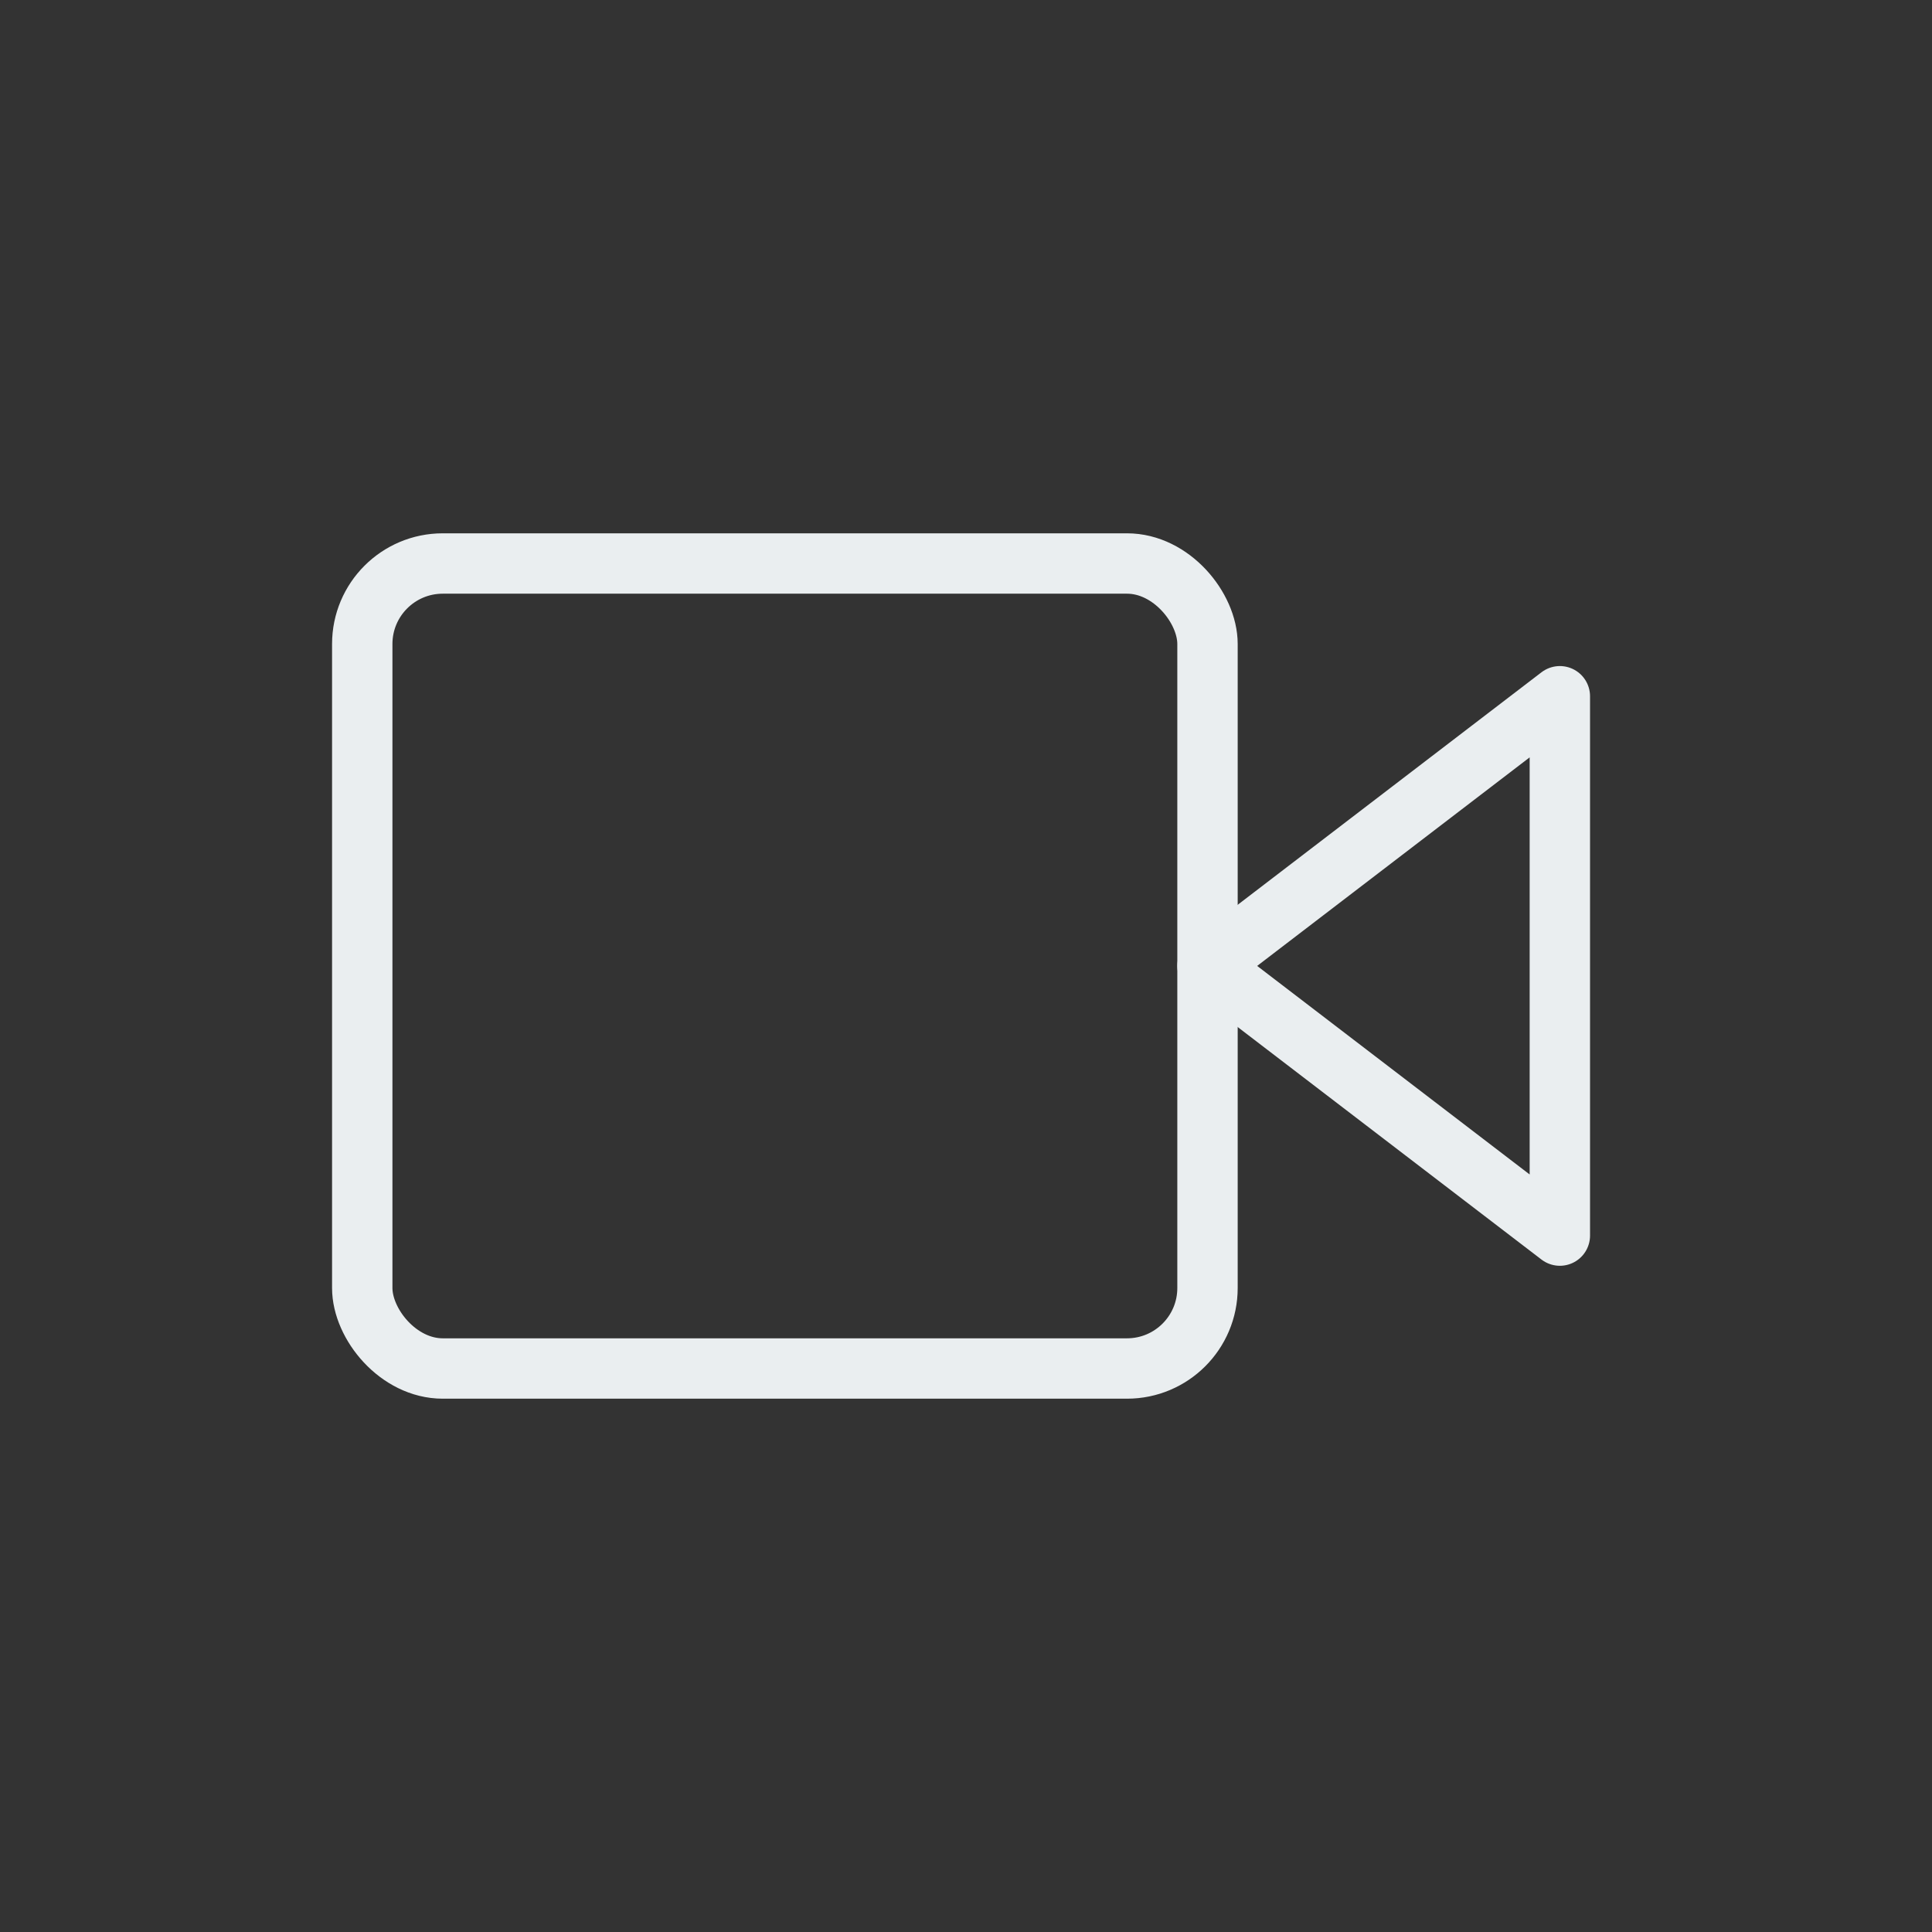 <svg xmlns="http://www.w3.org/2000/svg" xmlns:xlink="http://www.w3.org/1999/xlink" width="48" height="48" viewBox="0 0 48 48">
  <rect x="0" y="0" width="48" height="48" fill="#333333" stroke="none"/>
  <defs>
    <linearGradient id="linear-gradient" x1="0.849" y1="0.238" x2="0.297" y2="0.84" gradientUnits="objectBoundingBox">
      <stop offset="0" stop-color="#182024"/>
      <stop offset="1" stop-color="#808486"/>
    </linearGradient>
  </defs>
  <g id="Group_3363" data-name="Group 3363" transform="translate(-626 -4243)">
    <rect id="Rectangle_65" data-name="Rectangle 65" width="48" height="48" rx="24" transform="translate(626 4243)" opacity="0" fill="url(#linear-gradient)"/>
    <g id="Group_3061" data-name="Group 3061" transform="translate(635.246 4257.587)">
      <path id="Path_1135" data-name="Path 1135" d="M23.754,2,15,8.7l8.754,6.7Z" transform="translate(5.754 0.711)" fill="none" stroke="#eaeef0" stroke-linecap="round" stroke-linejoin="round" stroke-width="1.5" fill-rule="evenodd"/>
      <rect id="Rectangle_818" data-name="Rectangle 818" width="21" height="20" rx="2" transform="translate(-0.246 -0.587)" fill="none" stroke="#eaeef0" stroke-linecap="round" stroke-linejoin="round" stroke-width="1.5"/>
    </g>
  </g>
</svg>
